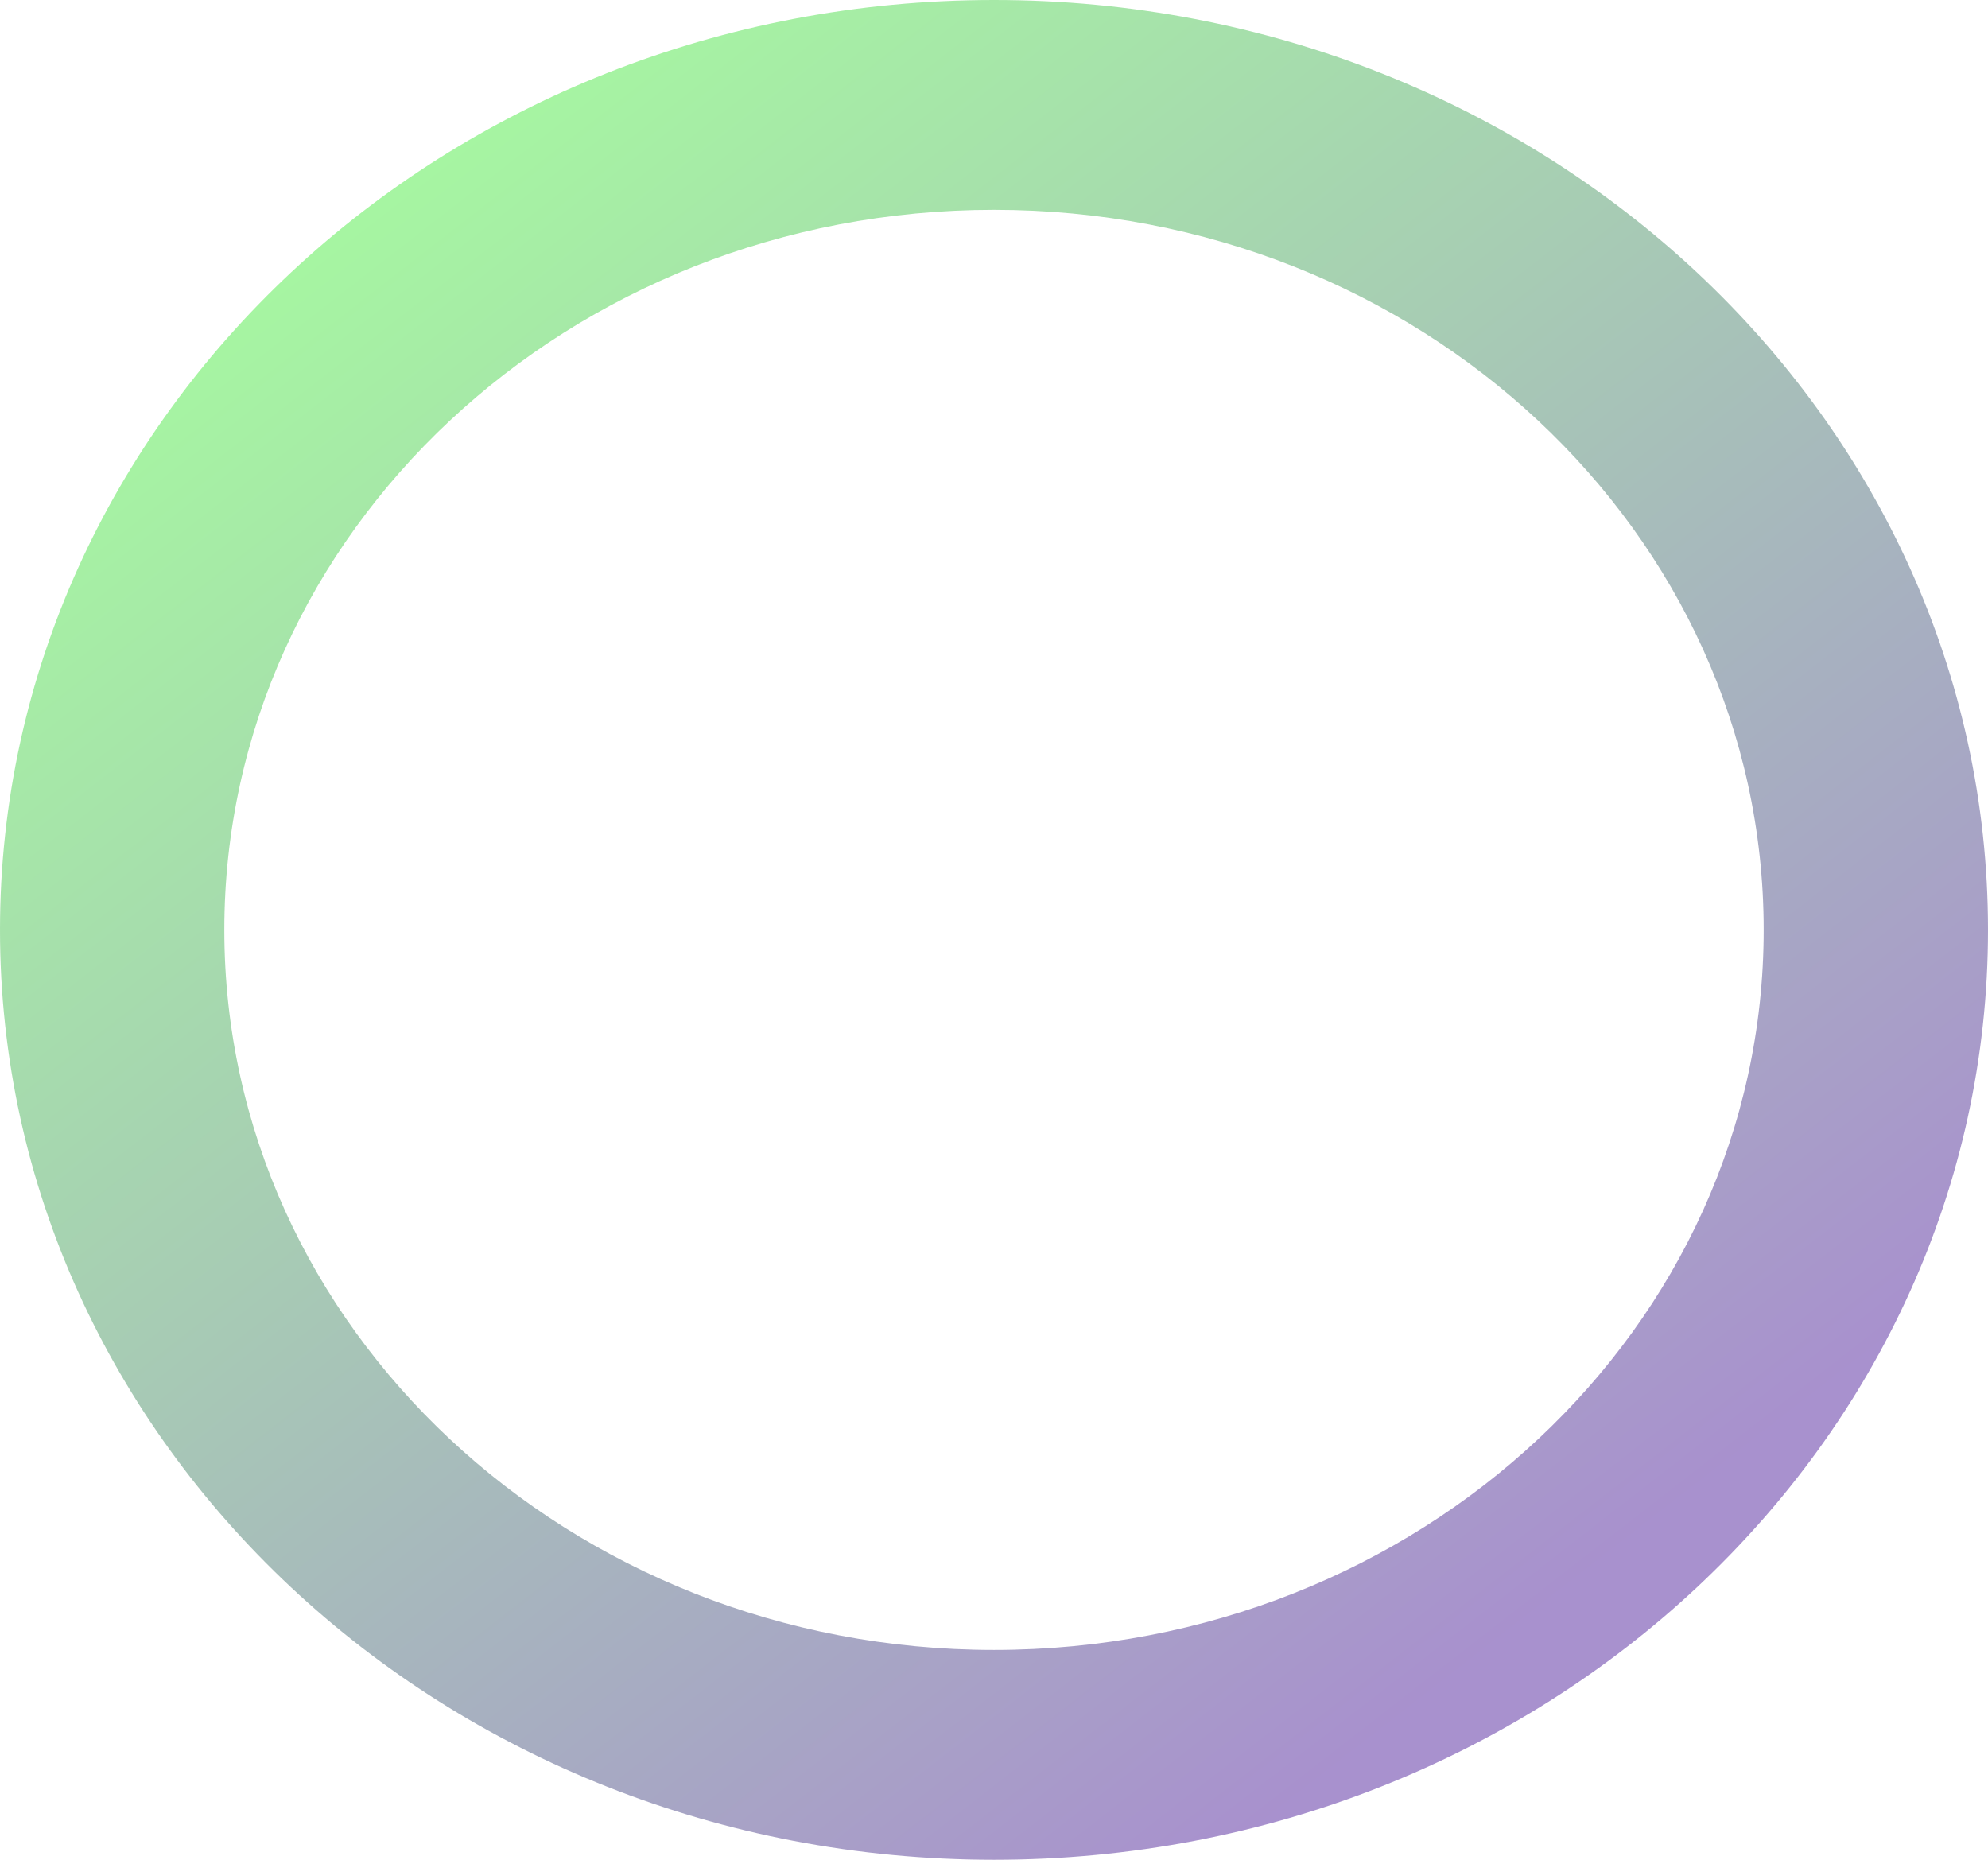 <svg width="62" height="58" viewBox="0 0 62 58" fill="none" xmlns="http://www.w3.org/2000/svg">
<path d="M62 29C62 45.016 48.121 58 31 58C13.879 58 0 45.016 0 29C0 12.984 13.879 0 31 0C48.121 0 62 12.984 62 29ZM6.996 29C6.996 41.402 17.743 51.456 31 51.456C44.257 51.456 55.004 41.402 55.004 29C55.004 16.598 44.257 6.544 31 6.544C17.743 6.544 6.996 16.598 6.996 29Z" fill="url(#paint0_linear_61_757)" fill-opacity="0.58"/>
<defs>
<linearGradient id="paint0_linear_61_757" x1="12.078" y1="4.65296e-07" x2="49.927" y2="48.717" gradientUnits="userSpaceOnUse">
<stop stop-color="#65FD58"/>
<stop offset="1" stop-color="#6941AA"/>
</linearGradient>
</defs>
</svg>
